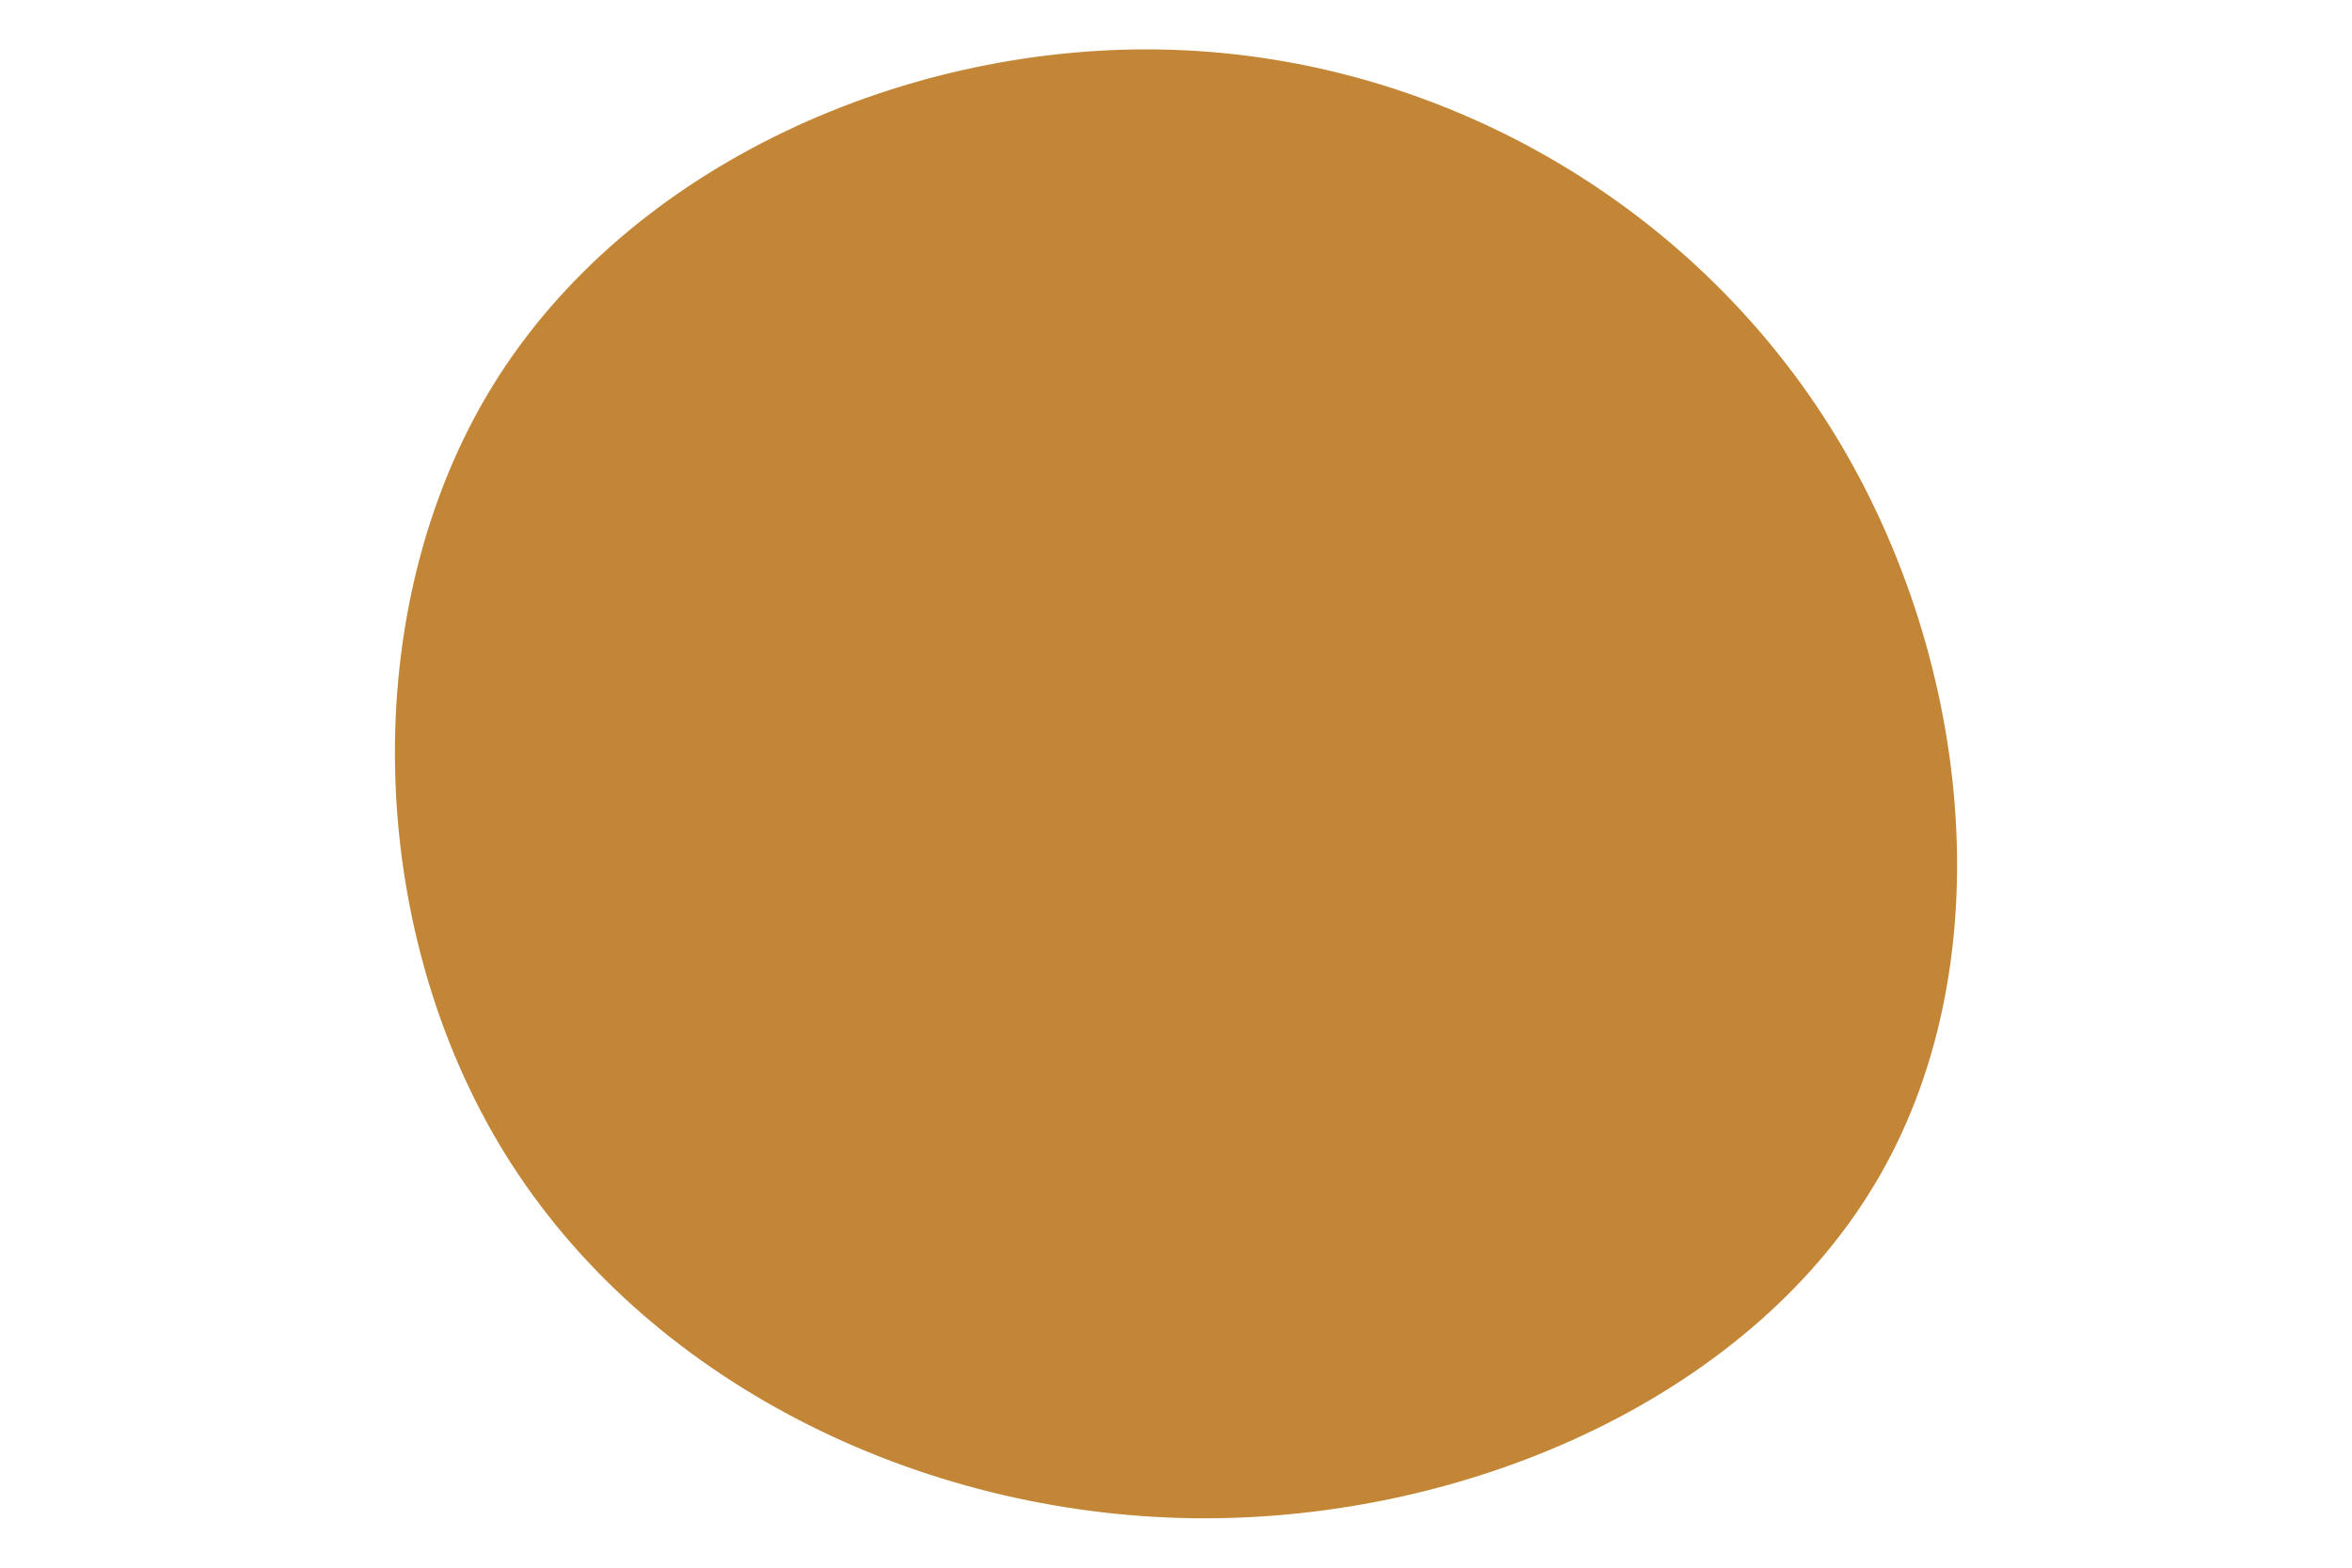 <svg id="visual" viewBox="0 0 900 600" width="900" height="600" xmlns="http://www.w3.org/2000/svg"
     xmlns:xlink="http://www.w3.org/1999/xlink" version="1.1">
    <g transform="translate(455.35 296.381)">
        <path d="M244.7 -133.4C298.8 -47.5 311.8 70 264.1 153.3C216.5 236.7 108.3 285.8 2 284.7C-104.2 283.5 -208.4 232 -262.1 145.2C-315.8 58.3 -319 -63.8 -266.9 -148.6C-214.8 -233.4 -107.4 -280.8 -6.1 -277.3C95.3 -273.8 190.5 -219.4 244.7 -133.4"
              fill="#c38636"></path>
    </g>
</svg>